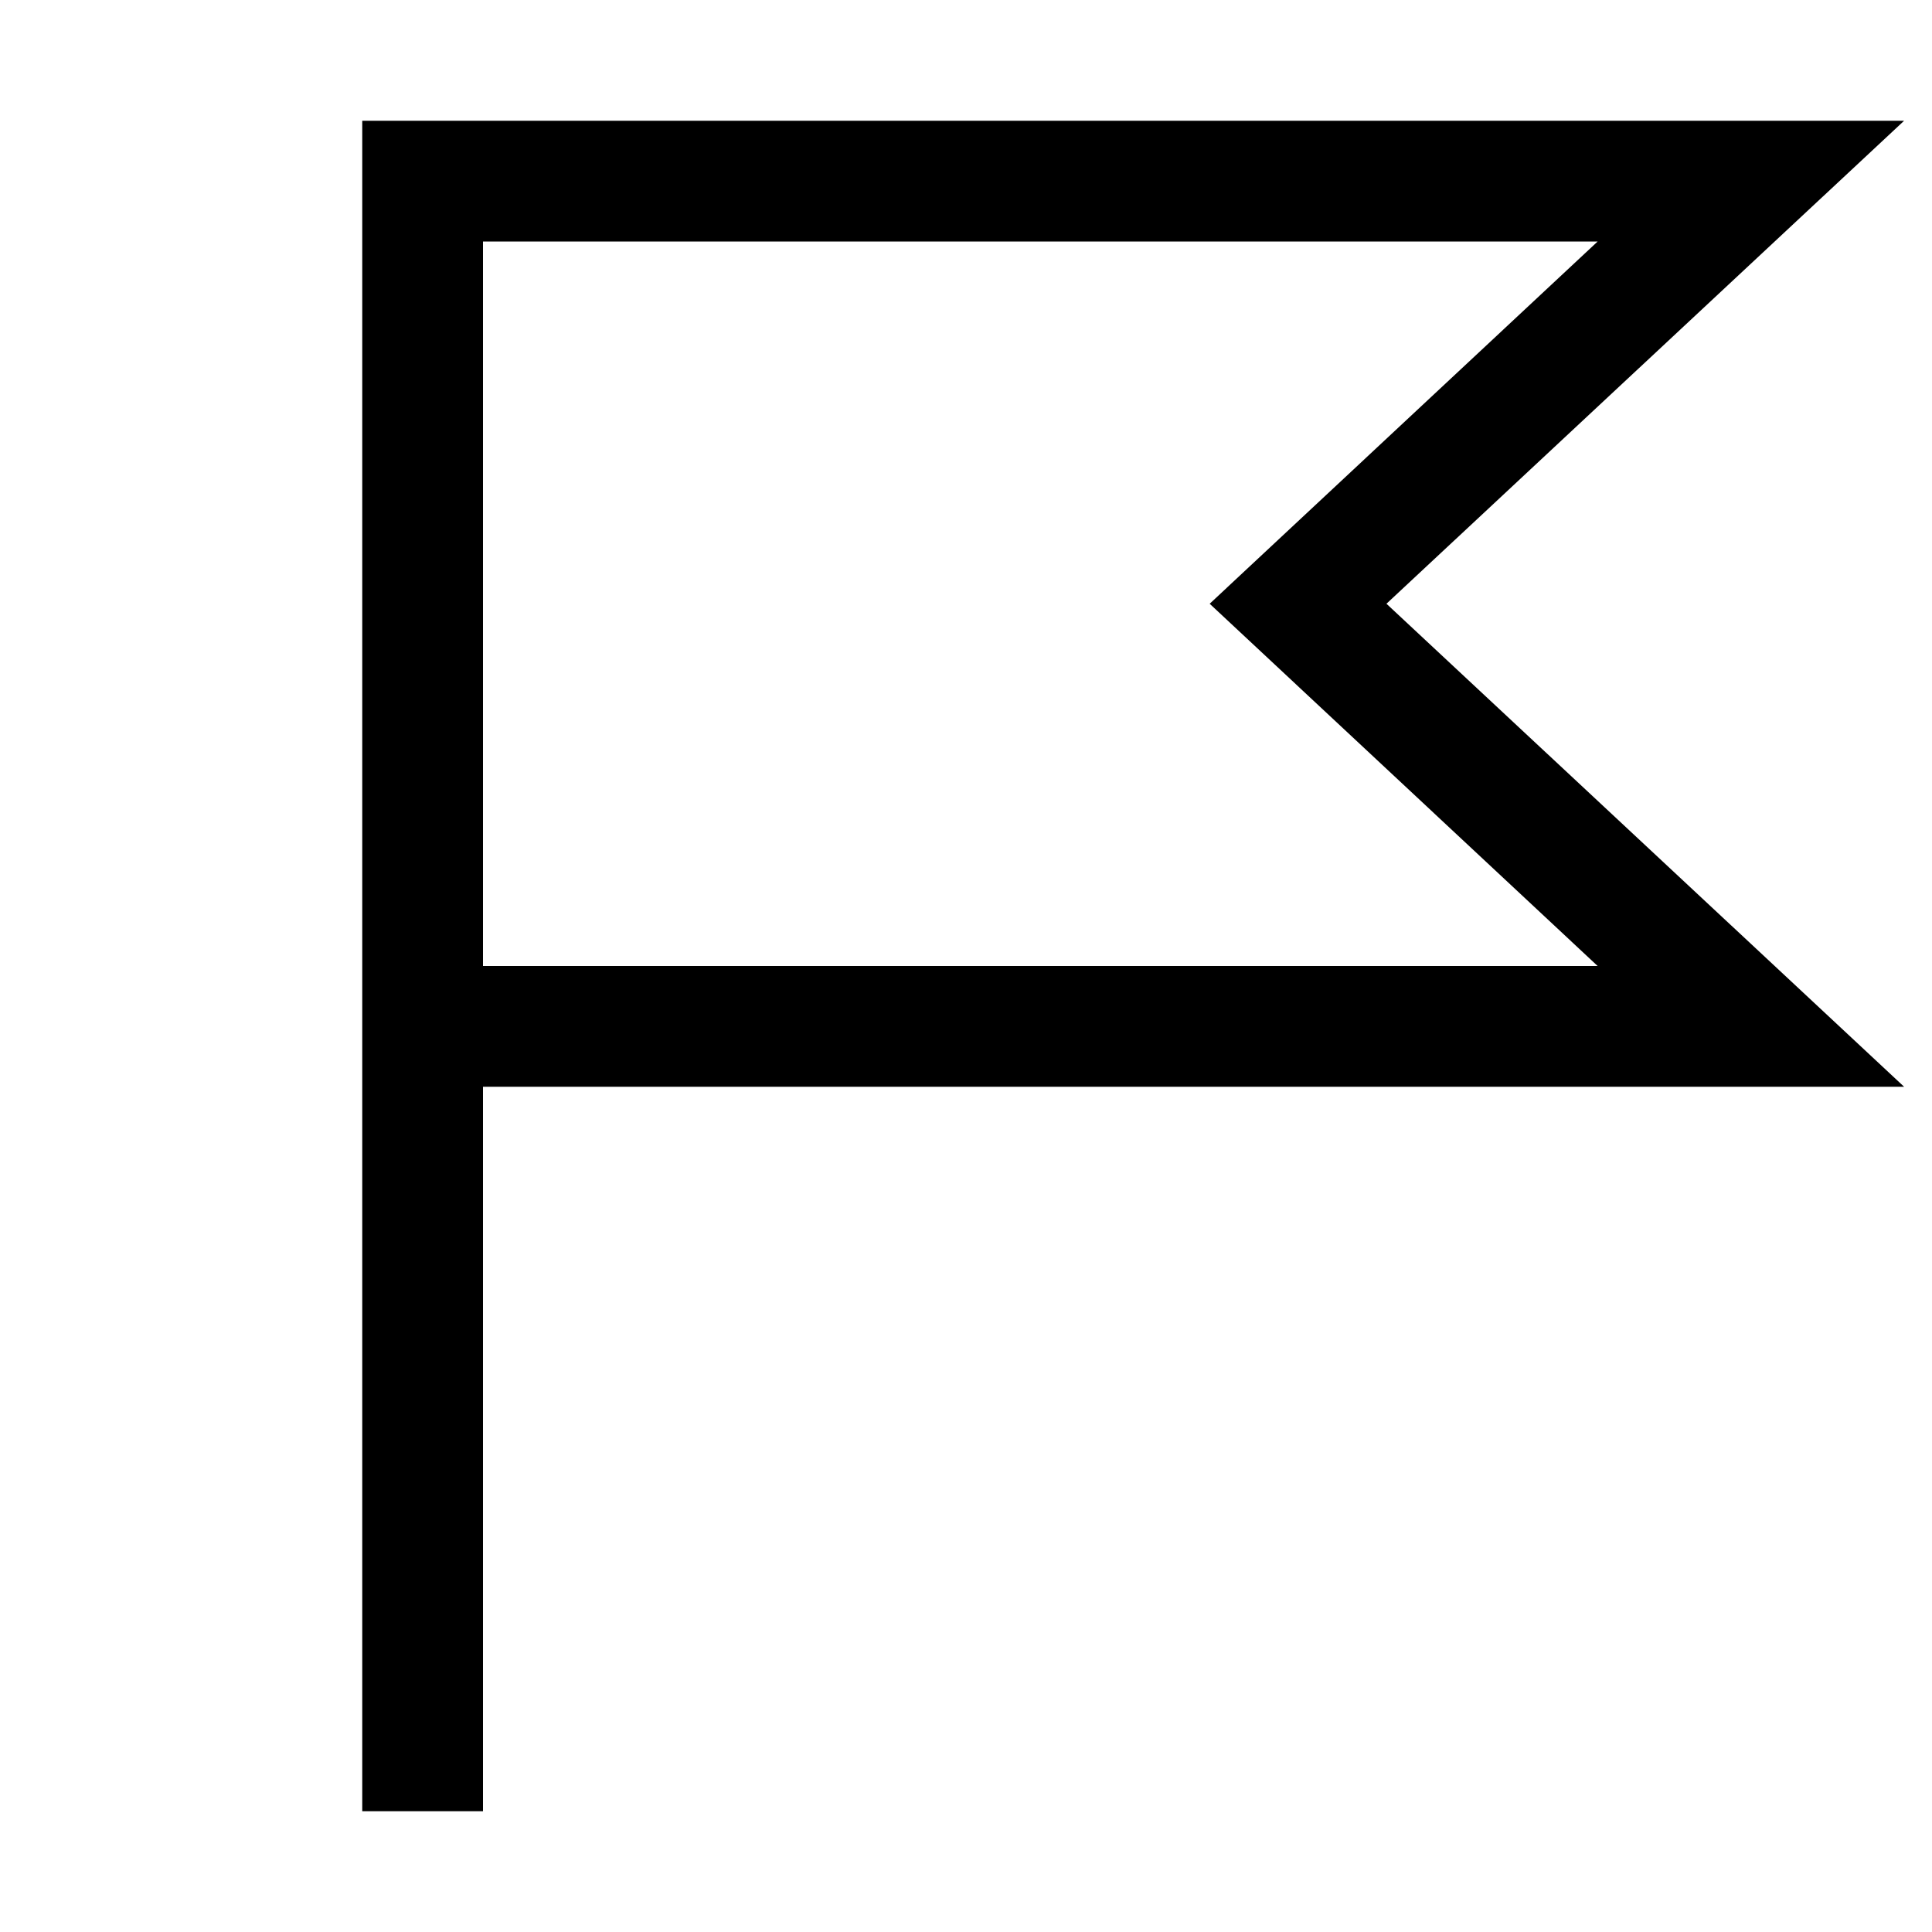 <svg id="icons" xmlns="http://www.w3.org/2000/svg" viewBox="0 0 16 16"><path d="M4 15H3V1h12.769l-4.287 4 4.287 4H4v6zm0-7h9.231l-3.213-3 3.213-3H4v6z" stroke-width="0"/><path fill="none" d="M0 0h16v16H0z"/></svg>